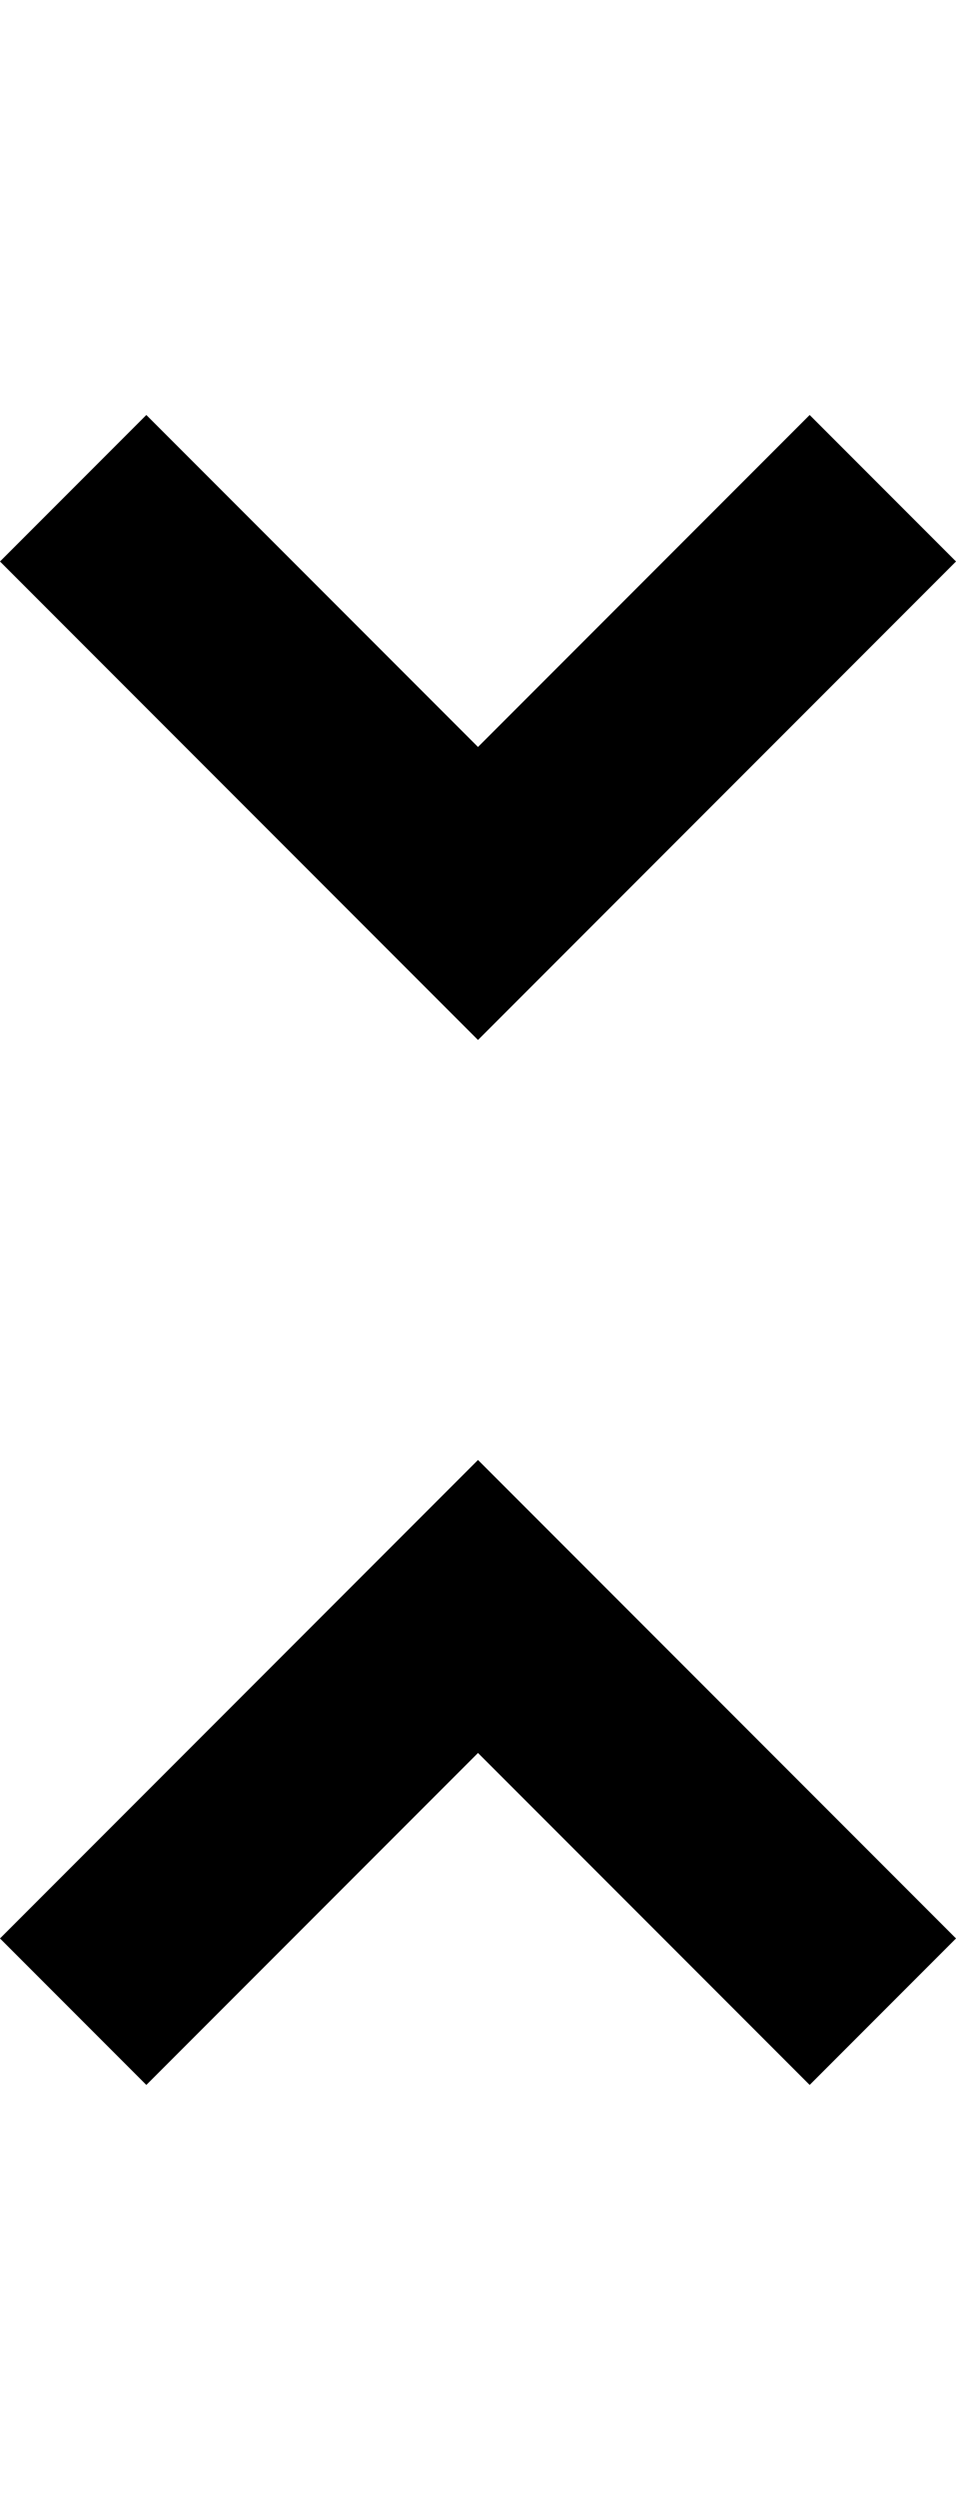 <svg height="1000" width="382.8" xmlns="http://www.w3.org/2000/svg"><path d="m0 775.4l191.4-191.4 191.4 191.4-58.6 58.6-132.8-132.8-132.8 132.8z m382.8-550.8l-191.4 191.4-191.4-191.4 58.6-58.6 132.8 132.8 132.8-132.8z" /></svg>